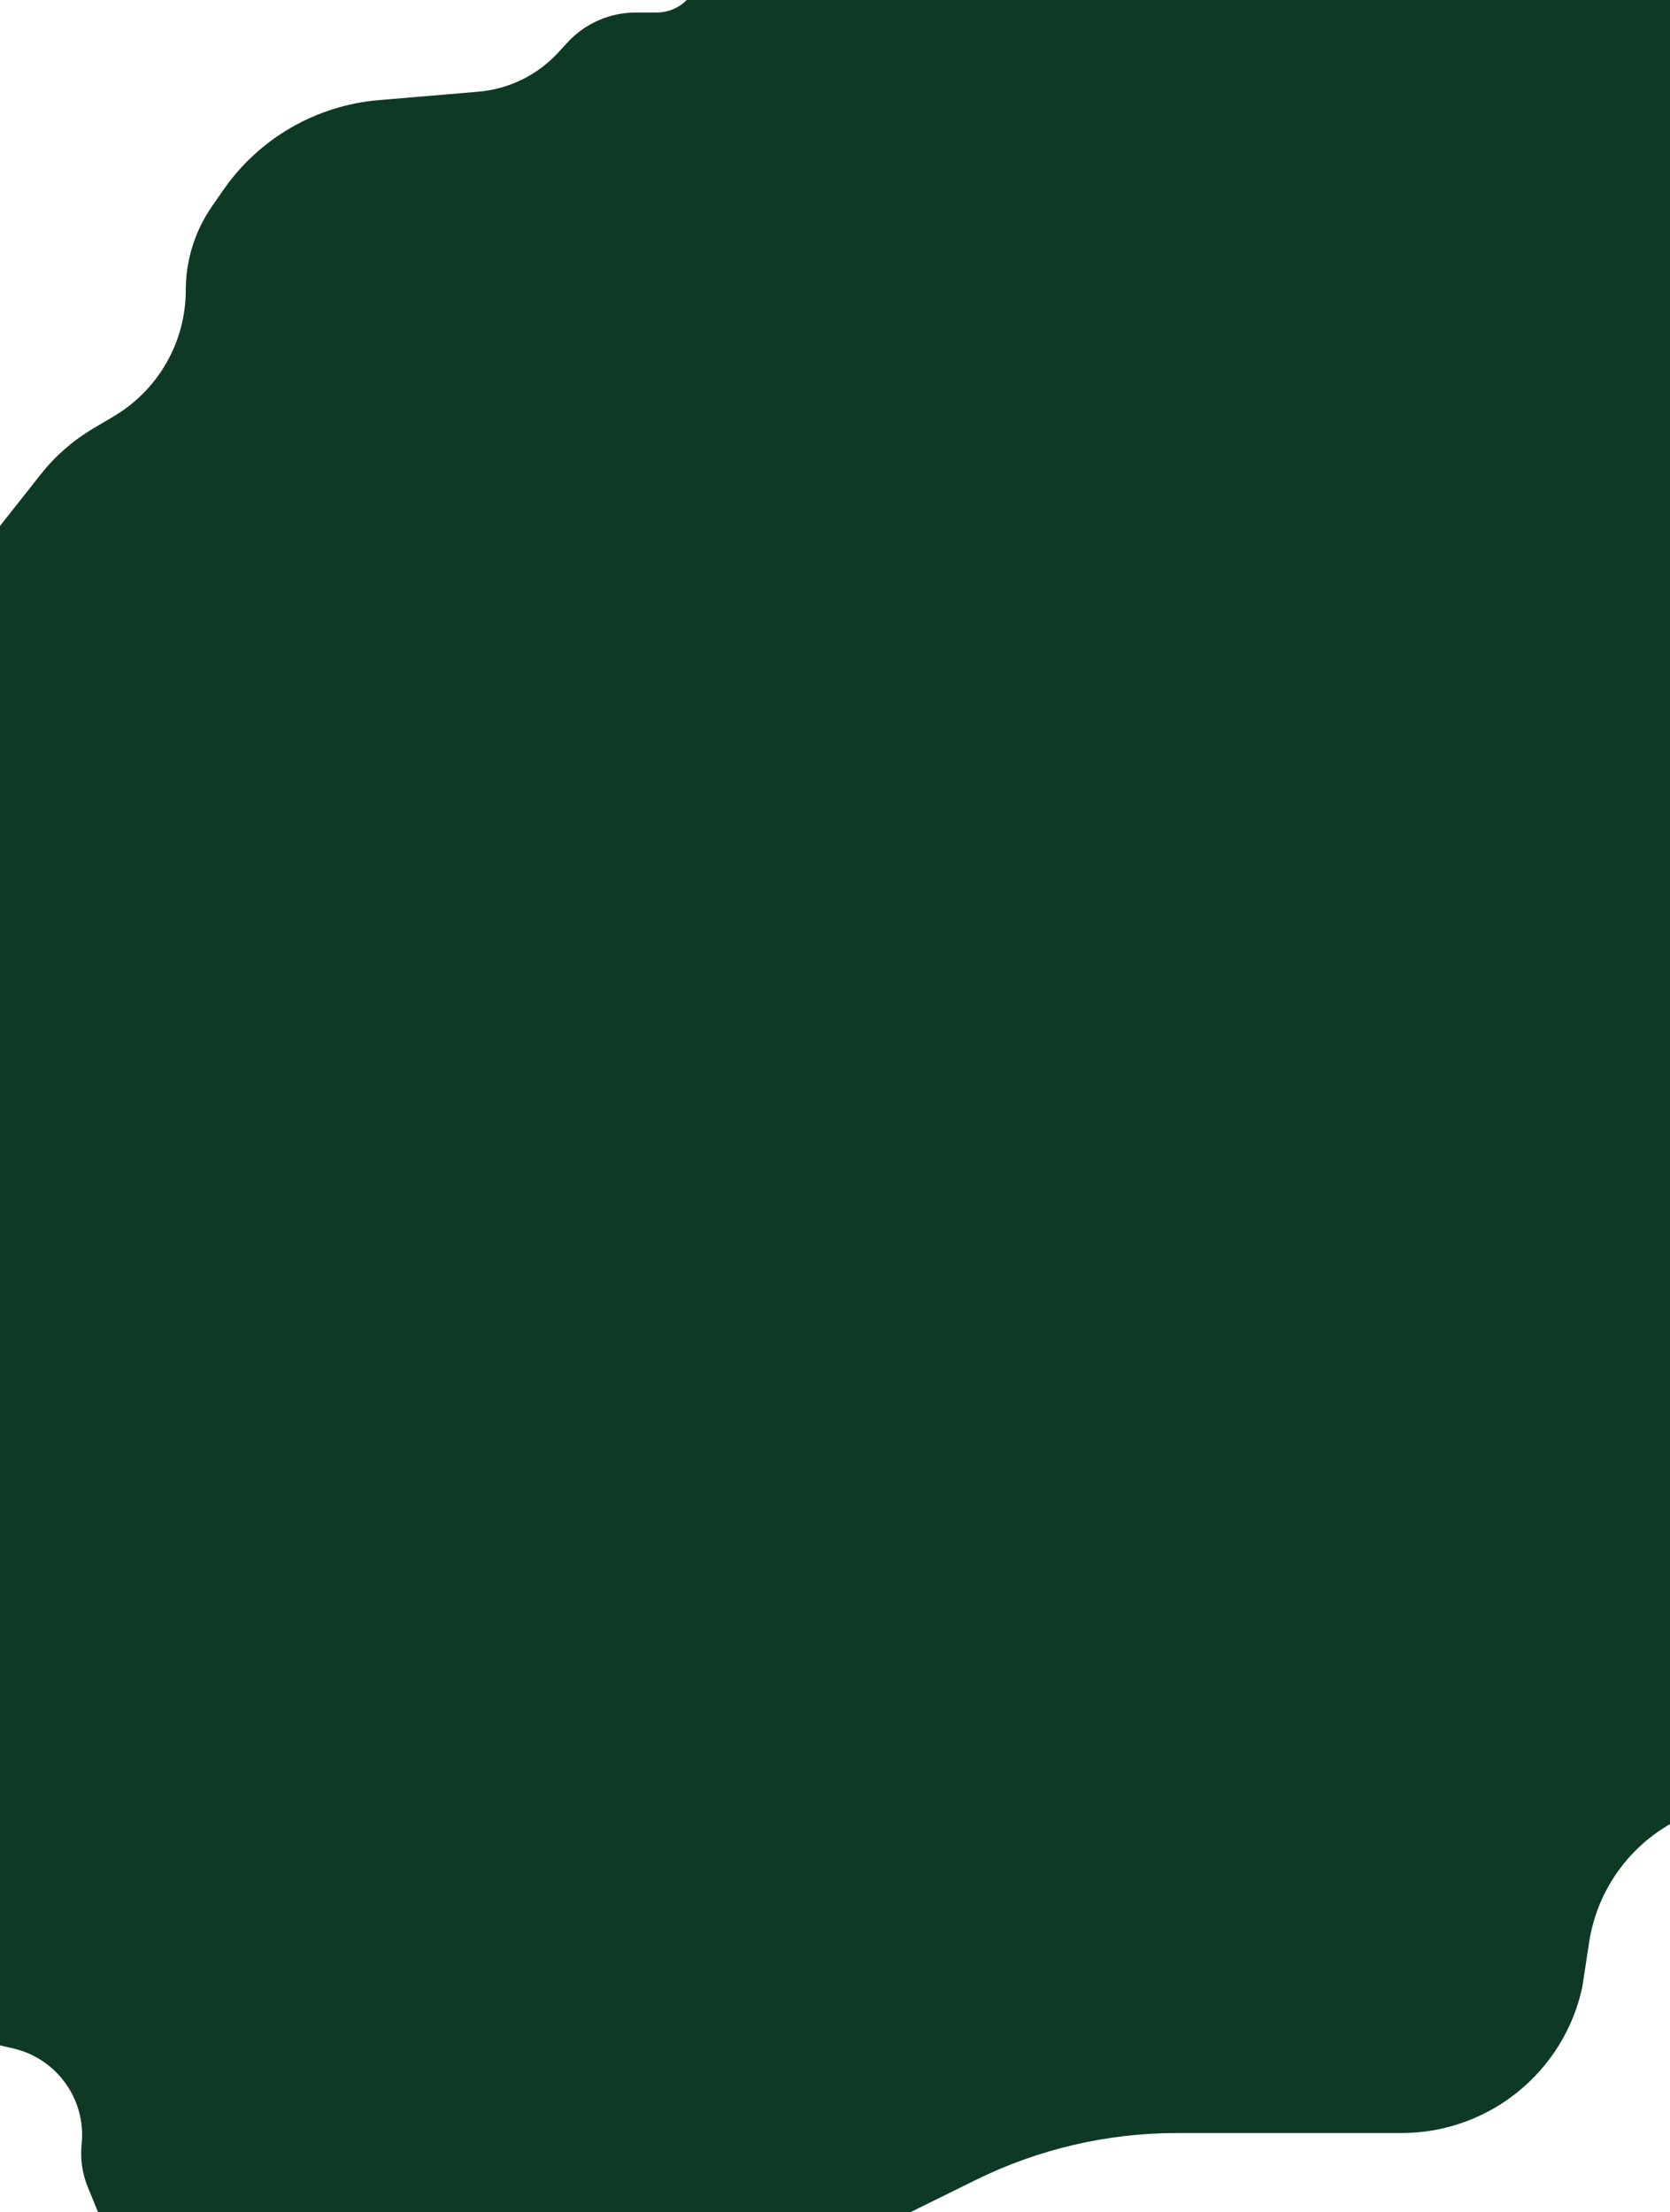 <svg width="400" height="530" viewBox="0 0 400 530" fill="none" xmlns="http://www.w3.org/2000/svg">
<path d="M53.47 45.544C62.038 33.167 75.686 25.264 90.686 23.993L114.561 21.969C121.917 21.346 128.769 17.979 133.758 12.537L135.888 10.214C140.101 5.617 146.05 3 152.286 3H157.257C159.974 3 162.579 1.921 164.5 0V0H400V437V437C389.572 443.004 382.443 453.427 380.629 465.322L379 476V476C374.625 496.415 356.584 511 335.705 511H306.5H281.932C265.202 511 248.697 514.851 233.694 522.255L218 530H23.5L21.024 523.948C19.695 520.7 19.19 517.173 19.554 513.683V513.683C20.666 503.009 13.657 493.176 3.204 490.745L0 490V126L9.775 113.618C13.229 109.243 17.458 105.542 22.252 102.698L27.282 99.714C37.956 93.382 44.5 81.891 44.5 69.481V69.481C44.5 62.331 46.68 55.35 50.75 49.472L53.47 45.544Z" fill="#0E3A25"/>
</svg>
